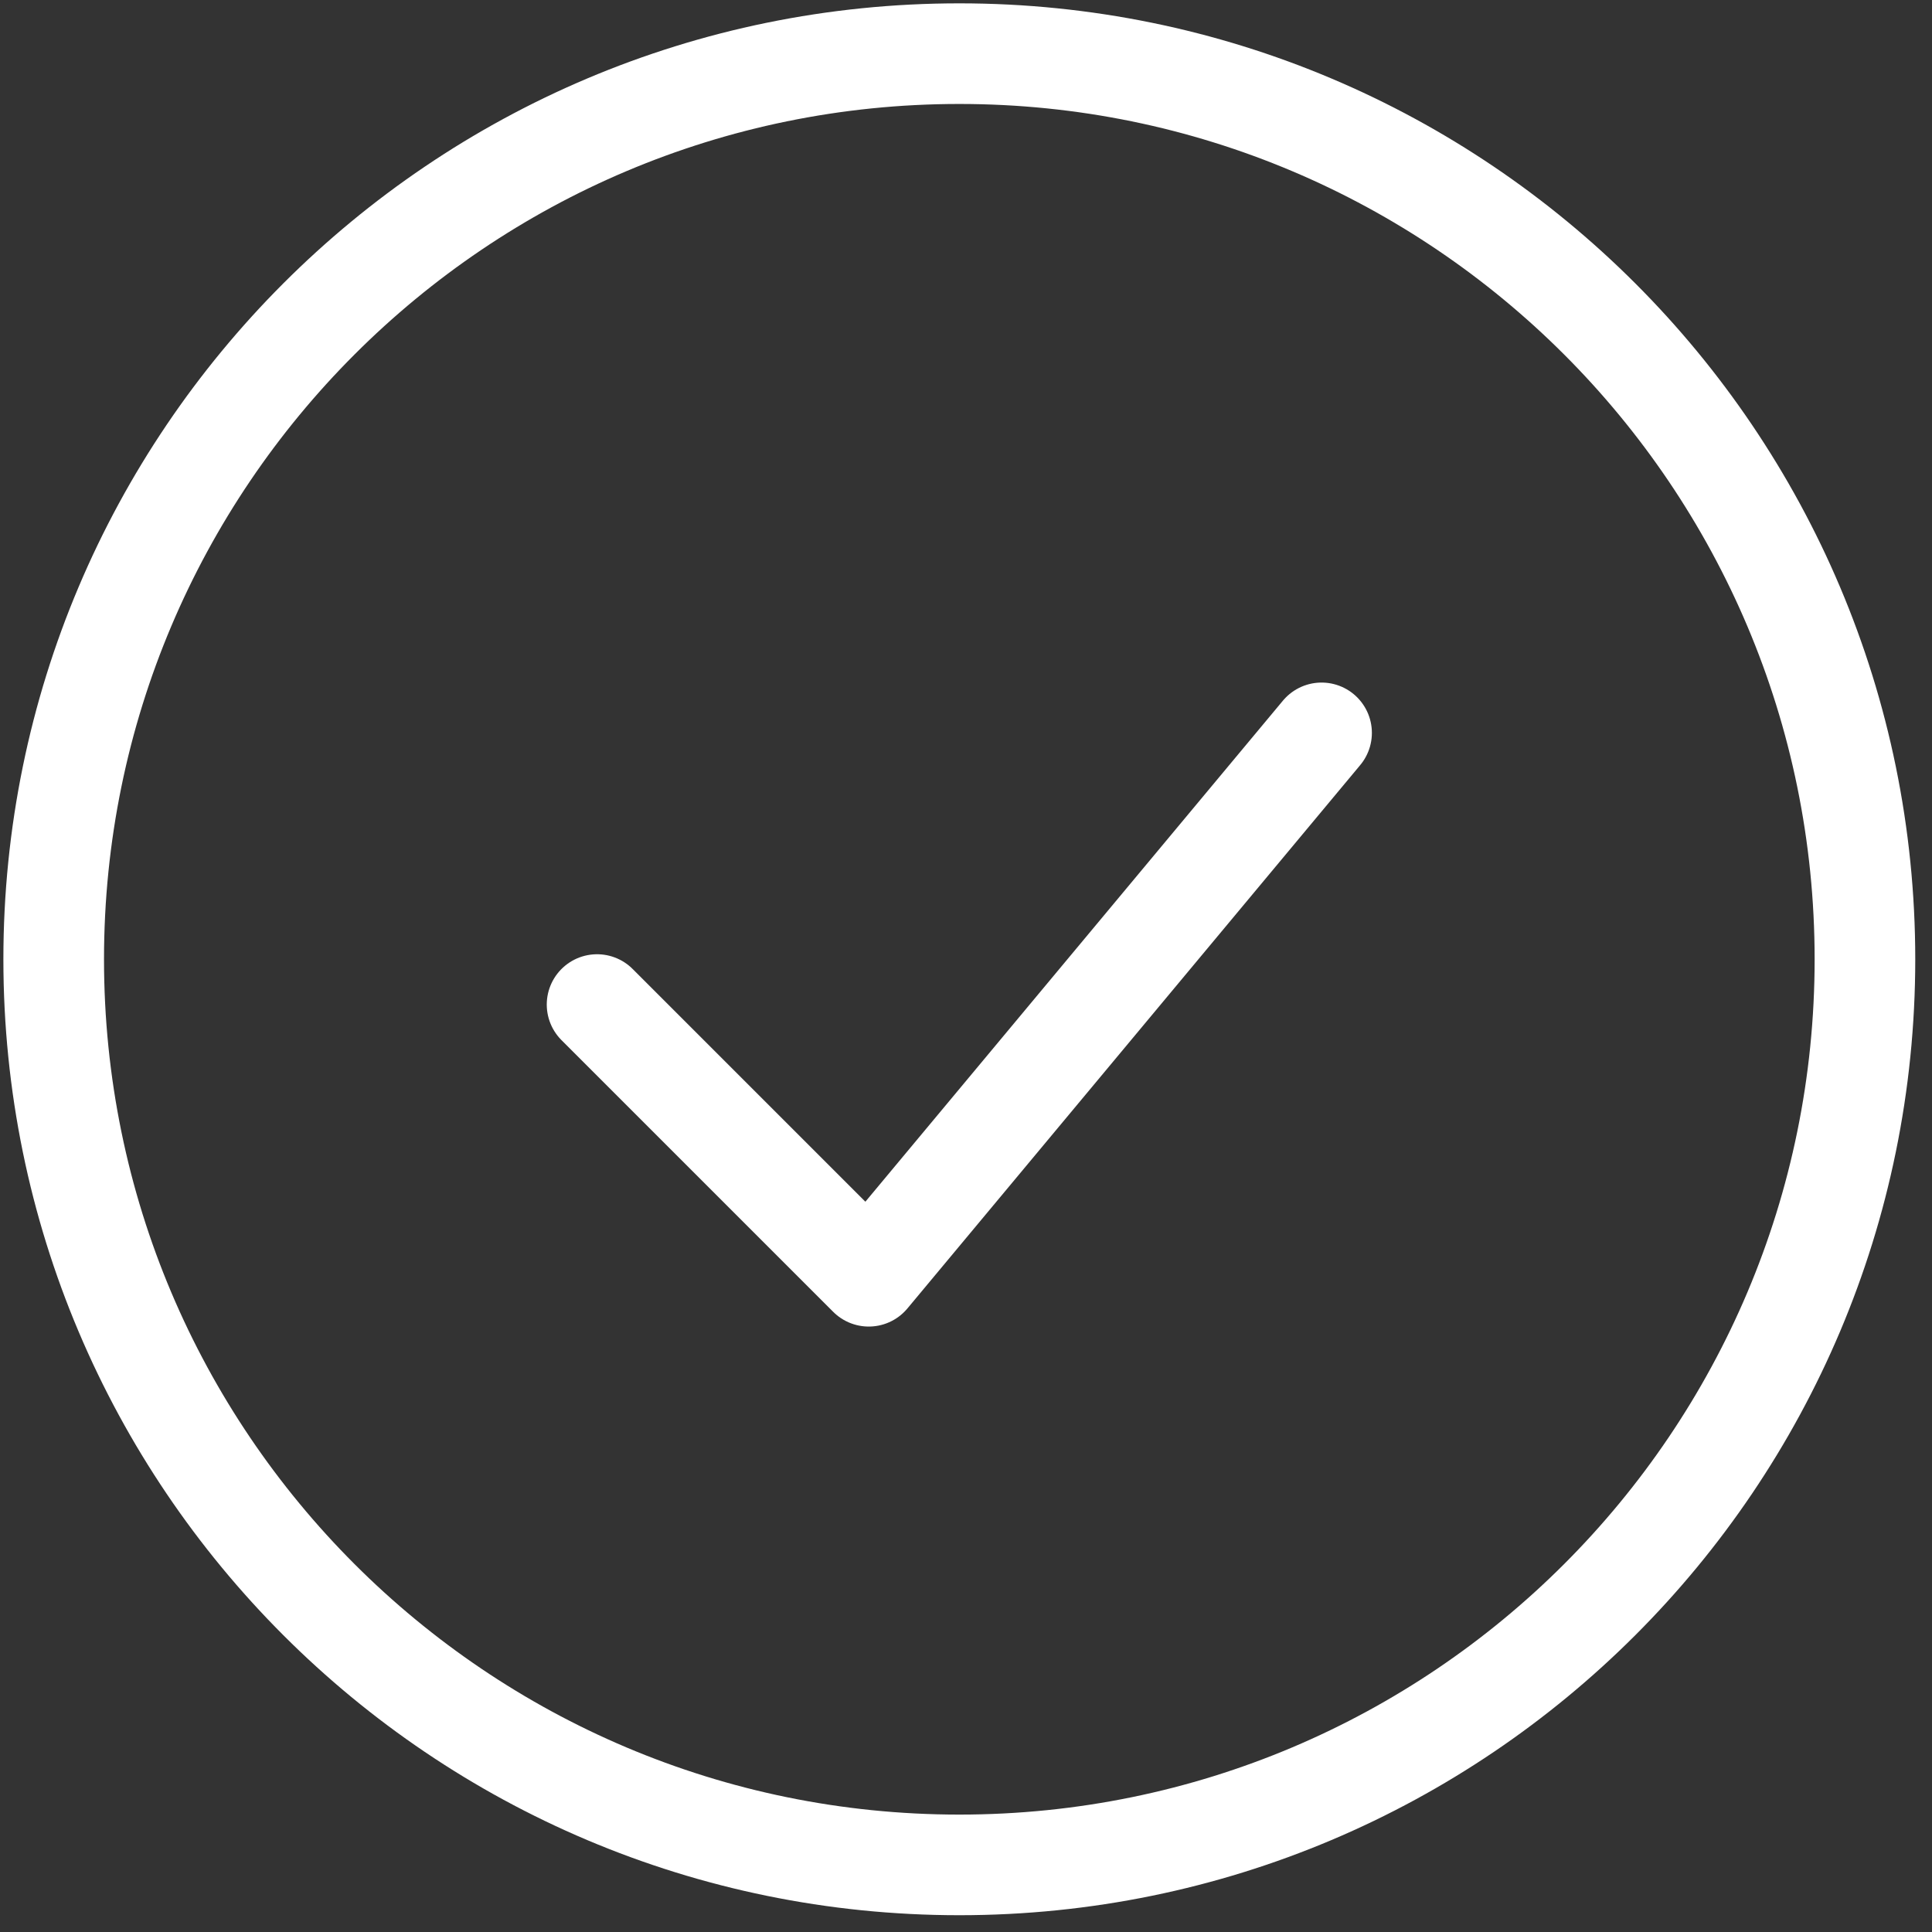 <svg width="48" height="48" viewBox="0 0 48 48" fill="none" xmlns="http://www.w3.org/2000/svg">
<rect x="0" y="0" width="48" height="48" fill="#333333" stroke="none"/>
<path d="M14.834 24.958L21.584 31.708L32.834 18.208" stroke="white" stroke-width="2.5" stroke-linecap="round" stroke-linejoin="round"/>
<path d="M23.834 46.333C36.26 46.333 46.334 36.26 46.334 23.833C46.334 11.407 36.26 1.333 23.834 1.333C11.408 1.333 1.334 11.407 1.334 23.833C1.334 36.26 11.408 46.333 23.834 46.333Z" stroke="white" stroke-width="2.5"/>
</svg>
